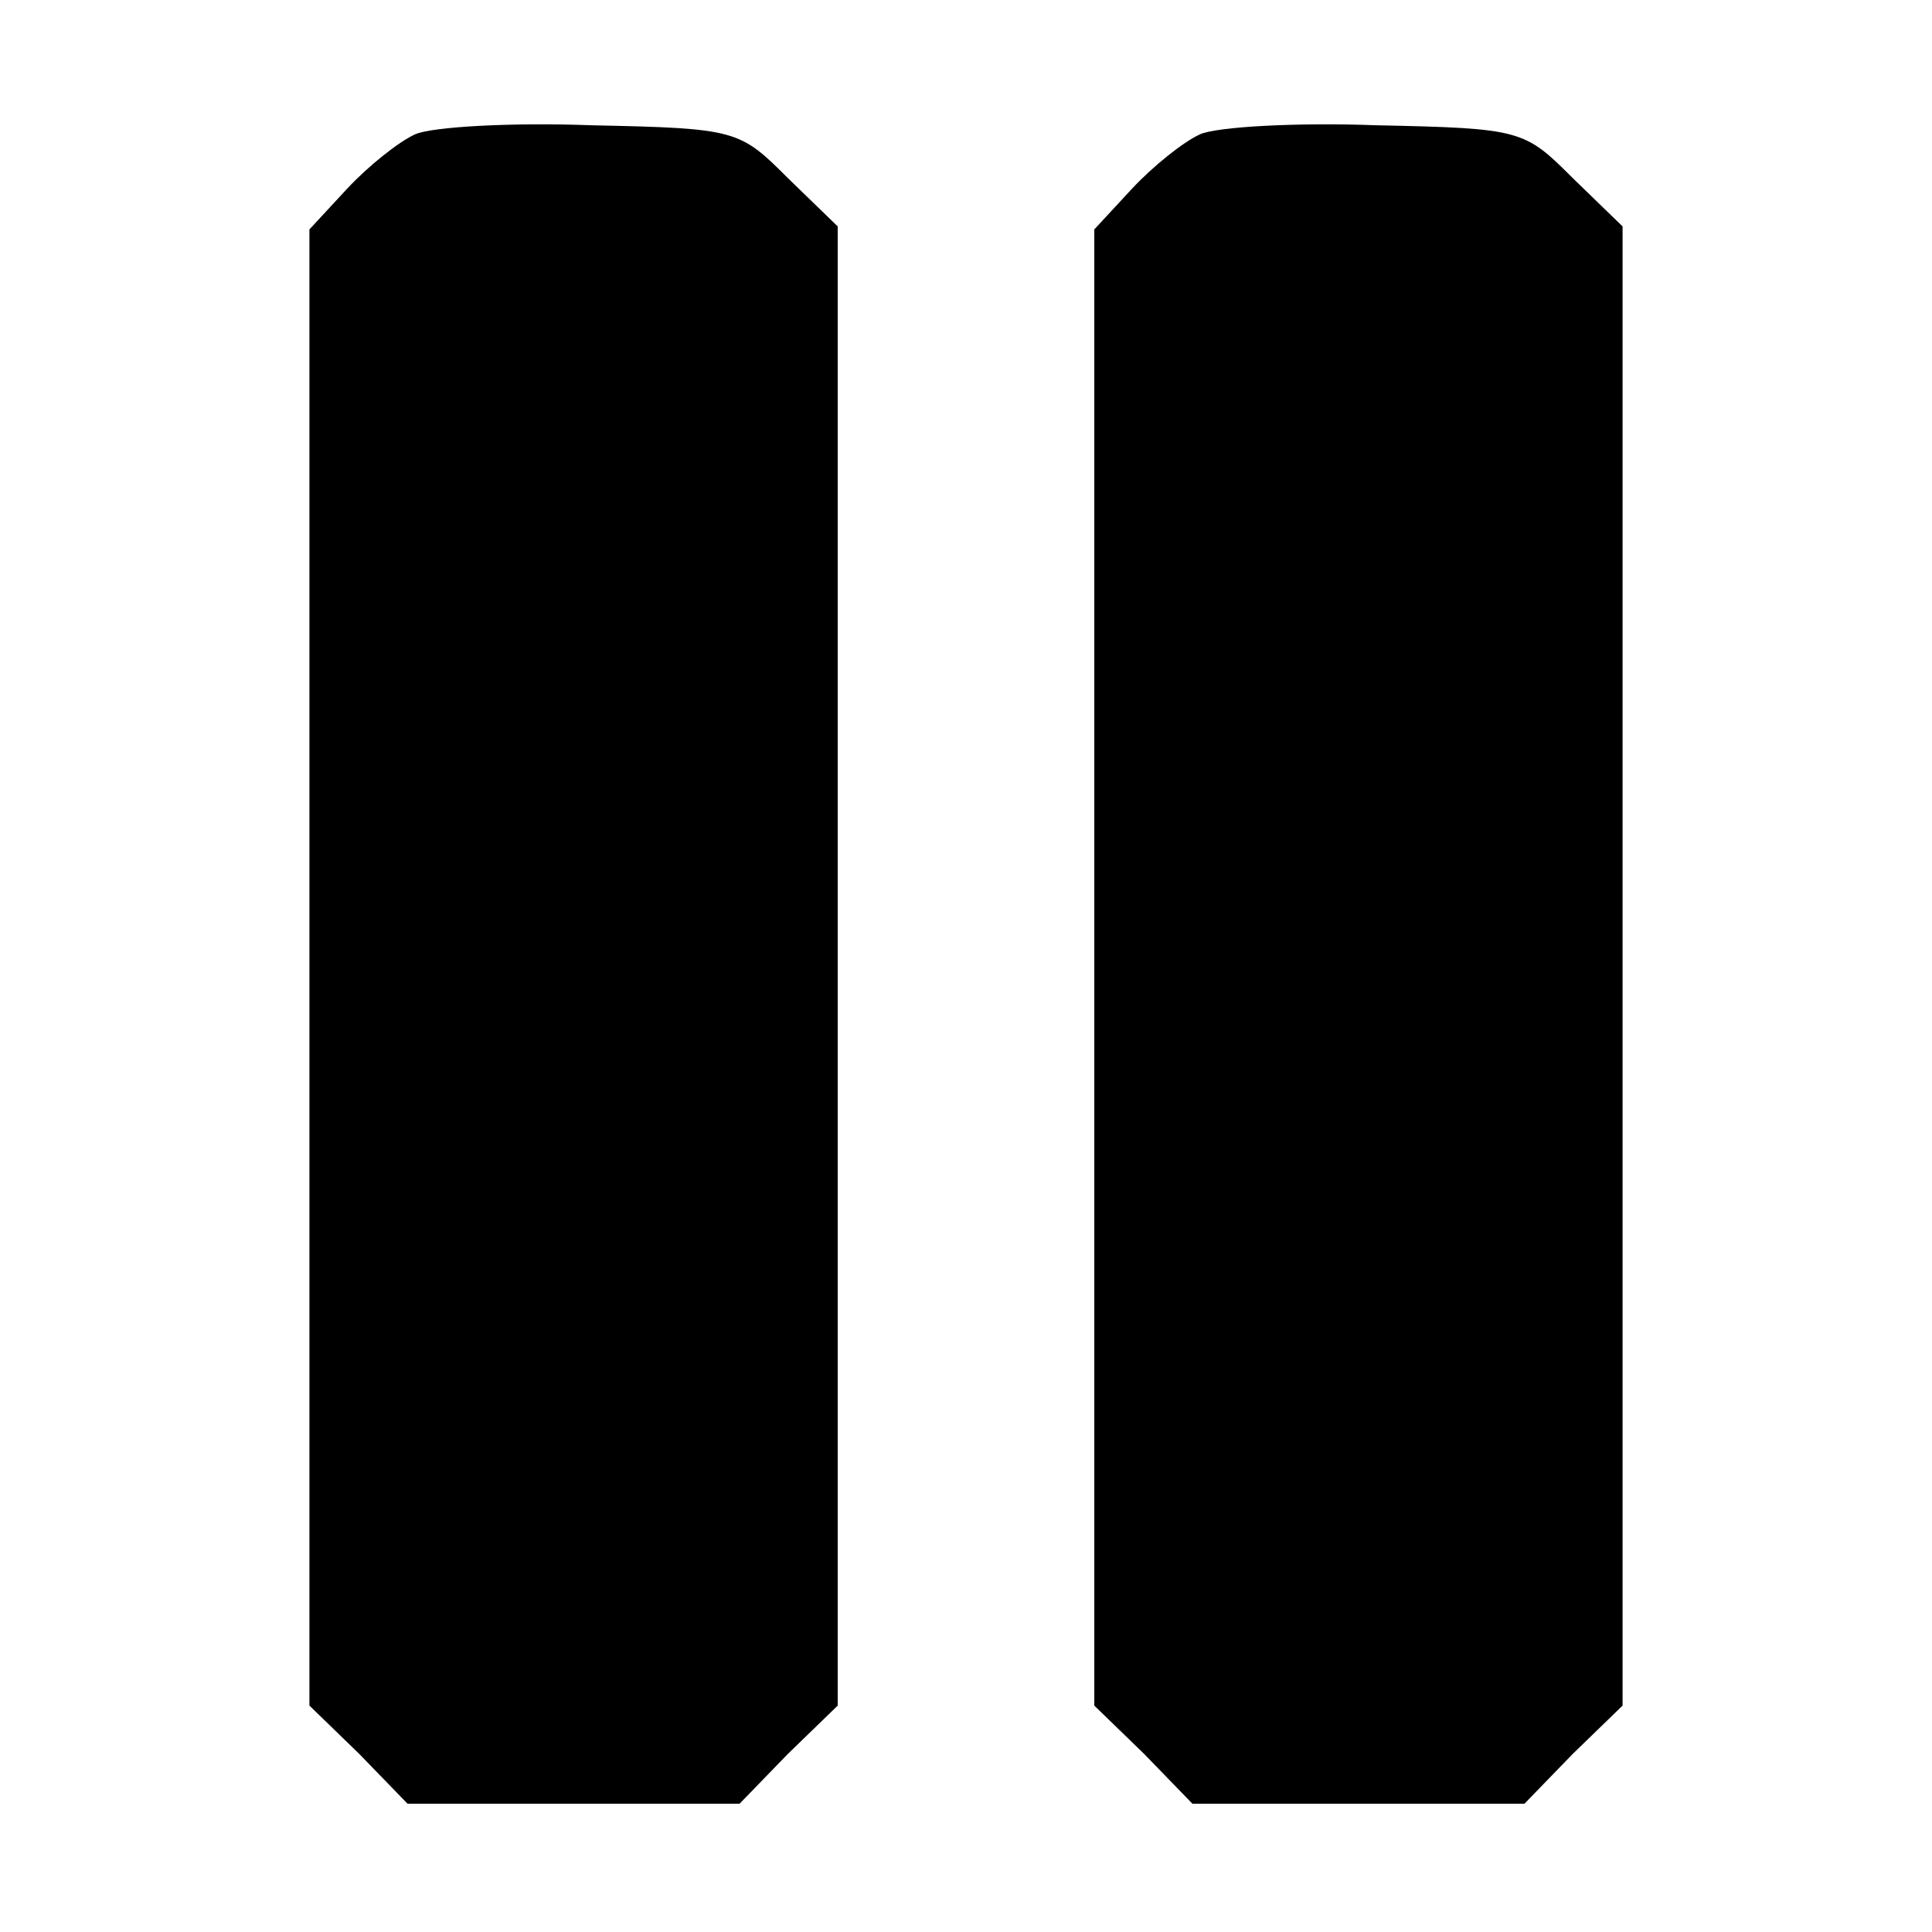 <?xml version="1.0" standalone="no"?>
<!DOCTYPE svg PUBLIC "-//W3C//DTD SVG 20010904//EN"
 "http://www.w3.org/TR/2001/REC-SVG-20010904/DTD/svg10.dtd">
<svg version="1.0" xmlns="http://www.w3.org/2000/svg"
 width="128pt" height="128pt" viewBox="0 0 128 128"
 preserveAspectRatio="xMidYMid meet">

<g transform="translate(0,128) scale(0.1,-0.1)"
fill="#000000" stroke="none">
<path d="M275 1191 c-11 -5 -31 -21 -45 -36 l-25 -27 0 -489 0 -489 33 -32 32
-33 110 0 110 0 32 33 33 32 0 490 0 490 -33 32 c-32 32 -34 33 -130 35 -53 2
-106 -1 -117 -6z"/>
<path d="M795 1191 c-11 -5 -31 -21 -45 -36 l-25 -27 0 -489 0 -489 33 -32 32
-33 110 0 110 0 32 33 33 32 0 490 0 490 -33 32 c-32 32 -34 33 -130 35 -53 2
-106 -1 -117 -6z"/>
</g>
</svg>
